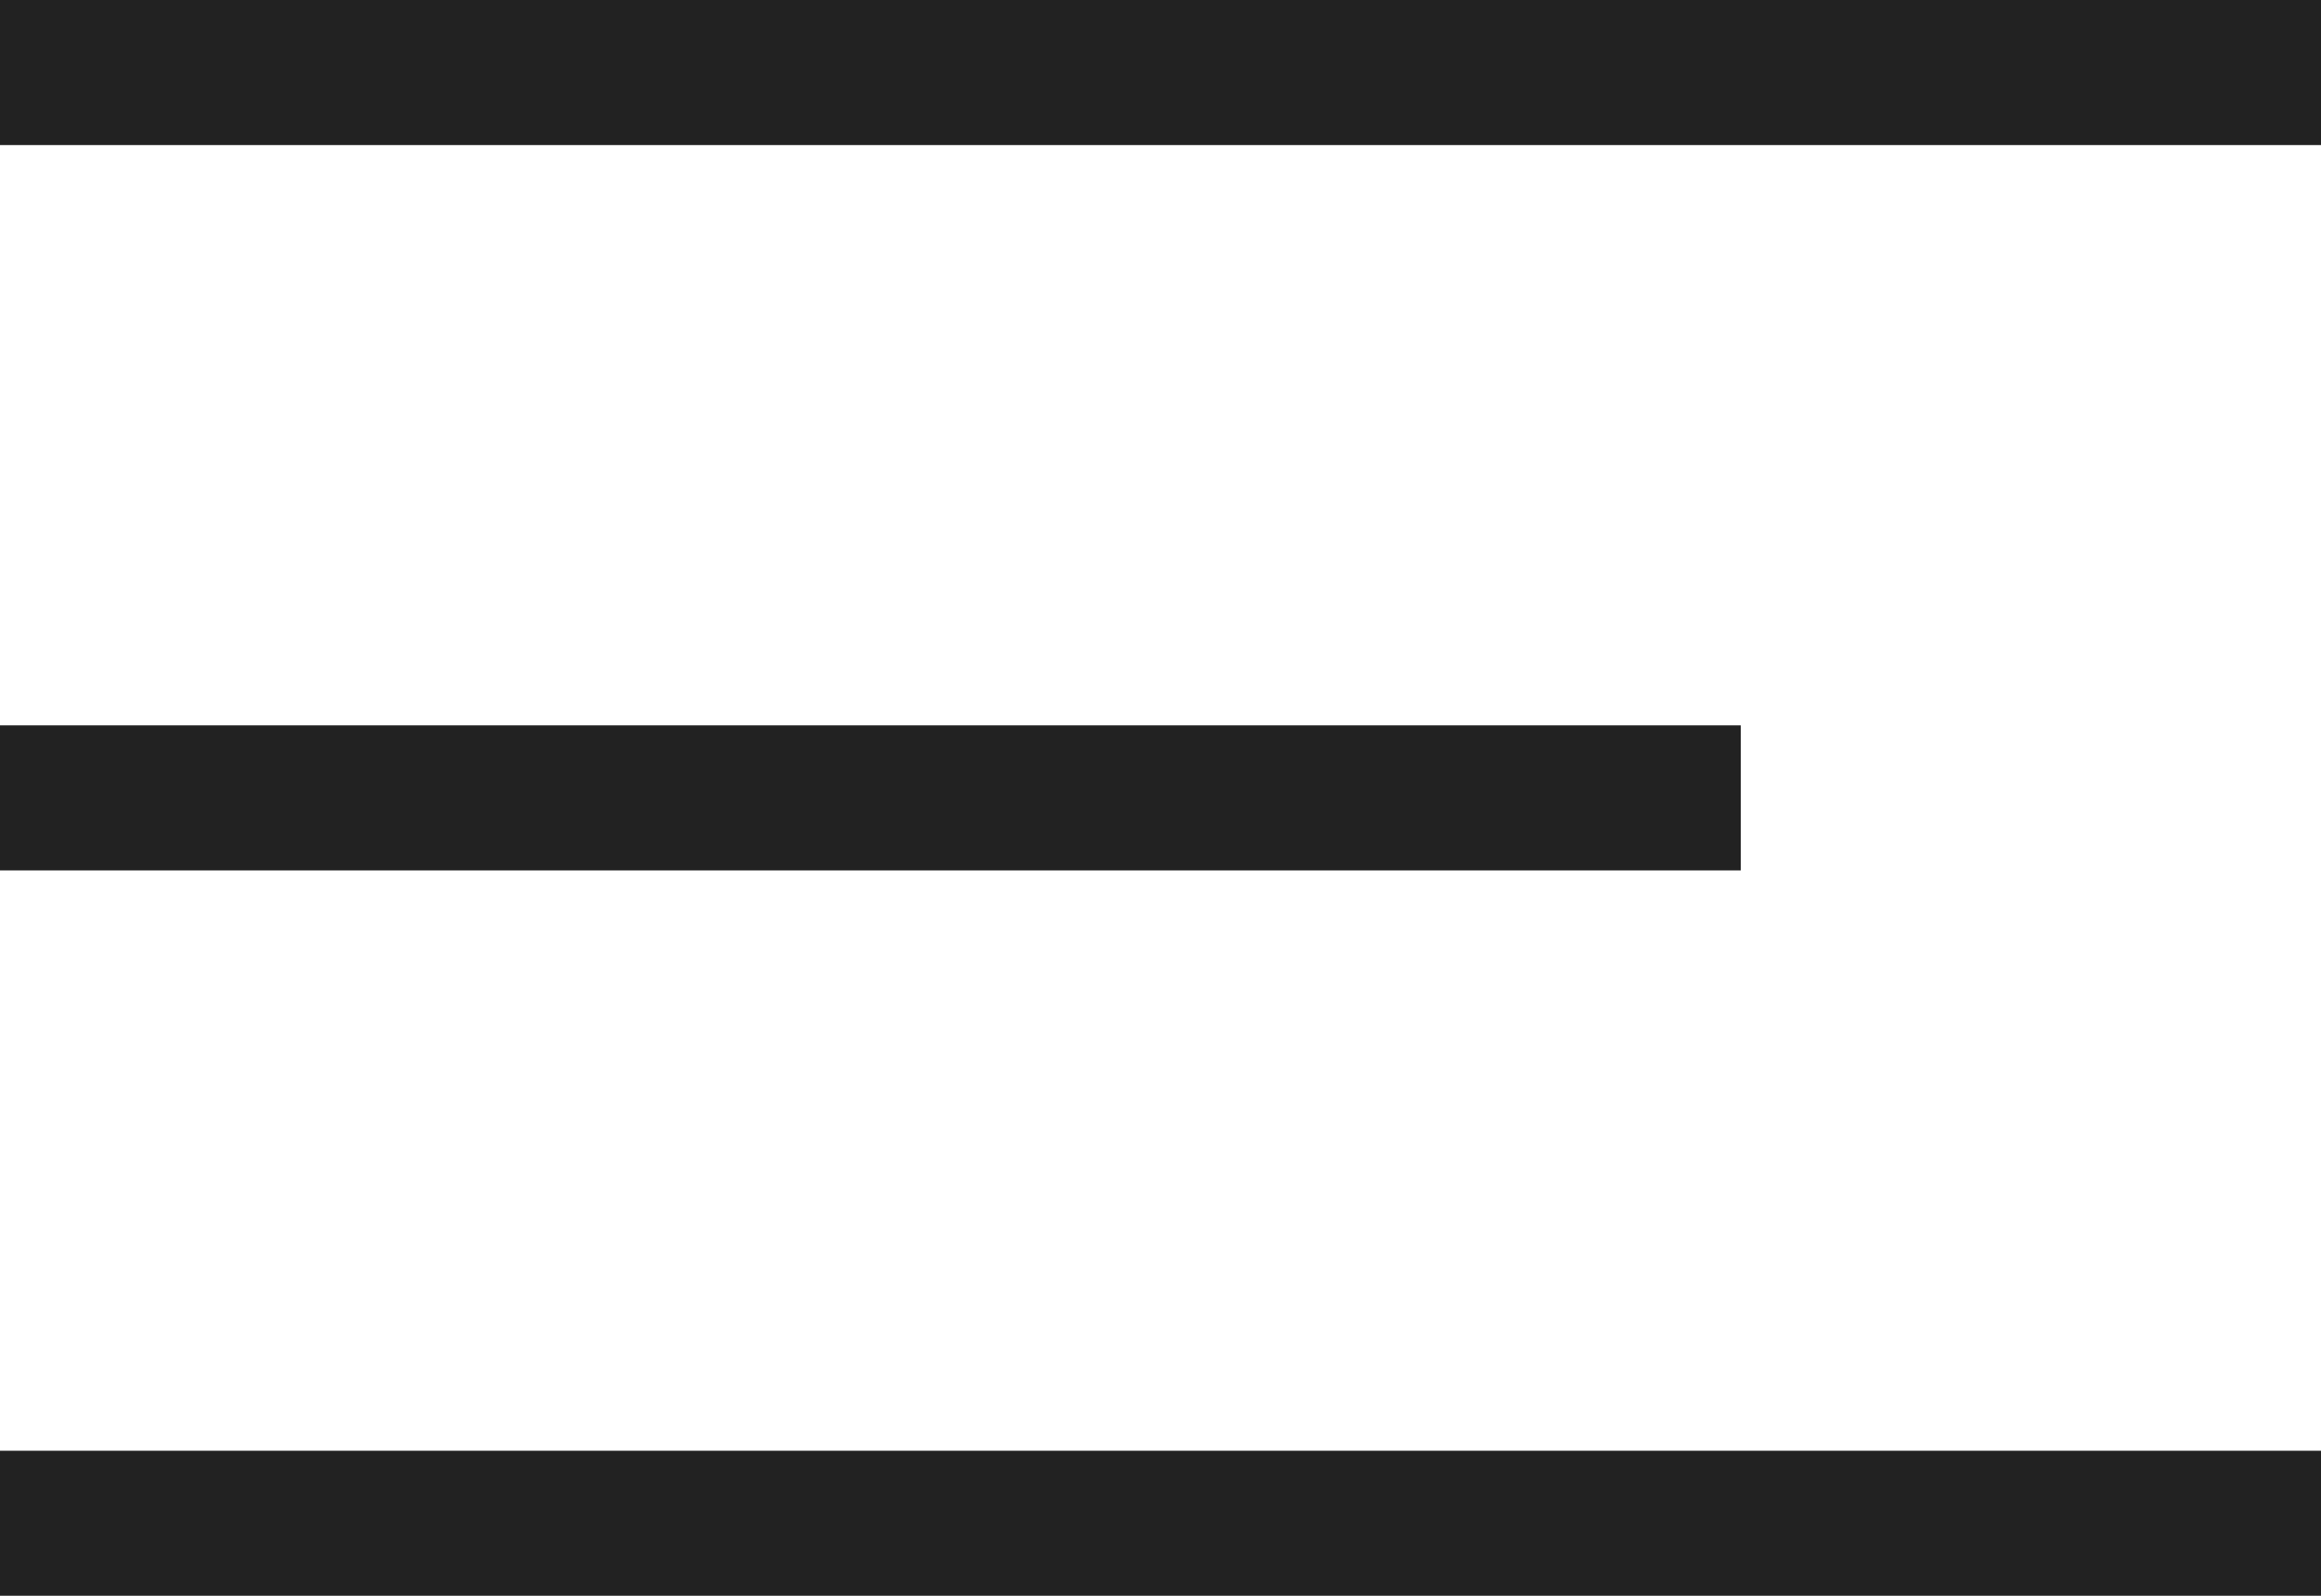 <svg xmlns="http://www.w3.org/2000/svg" xmlns:xlink="http://www.w3.org/1999/xlink" width="16" height="11" viewBox="0 0 16 11">
    <defs>
        <path id="a" d="M1373 587v-1h16v1z"/>
        <path id="b" d="M1373 592v-1h12v1z"/>
        <path id="c" d="M1373 597v-1h16v1z"/>
    </defs>
    <use fill="#222" xlink:href="#a" transform="translate(-1373 -586)"/>
    <use fill="#222" xlink:href="#b" transform="translate(-1373 -586)"/>
    <use fill="#222" xlink:href="#c" transform="translate(-1373 -586)"/>
</svg>
